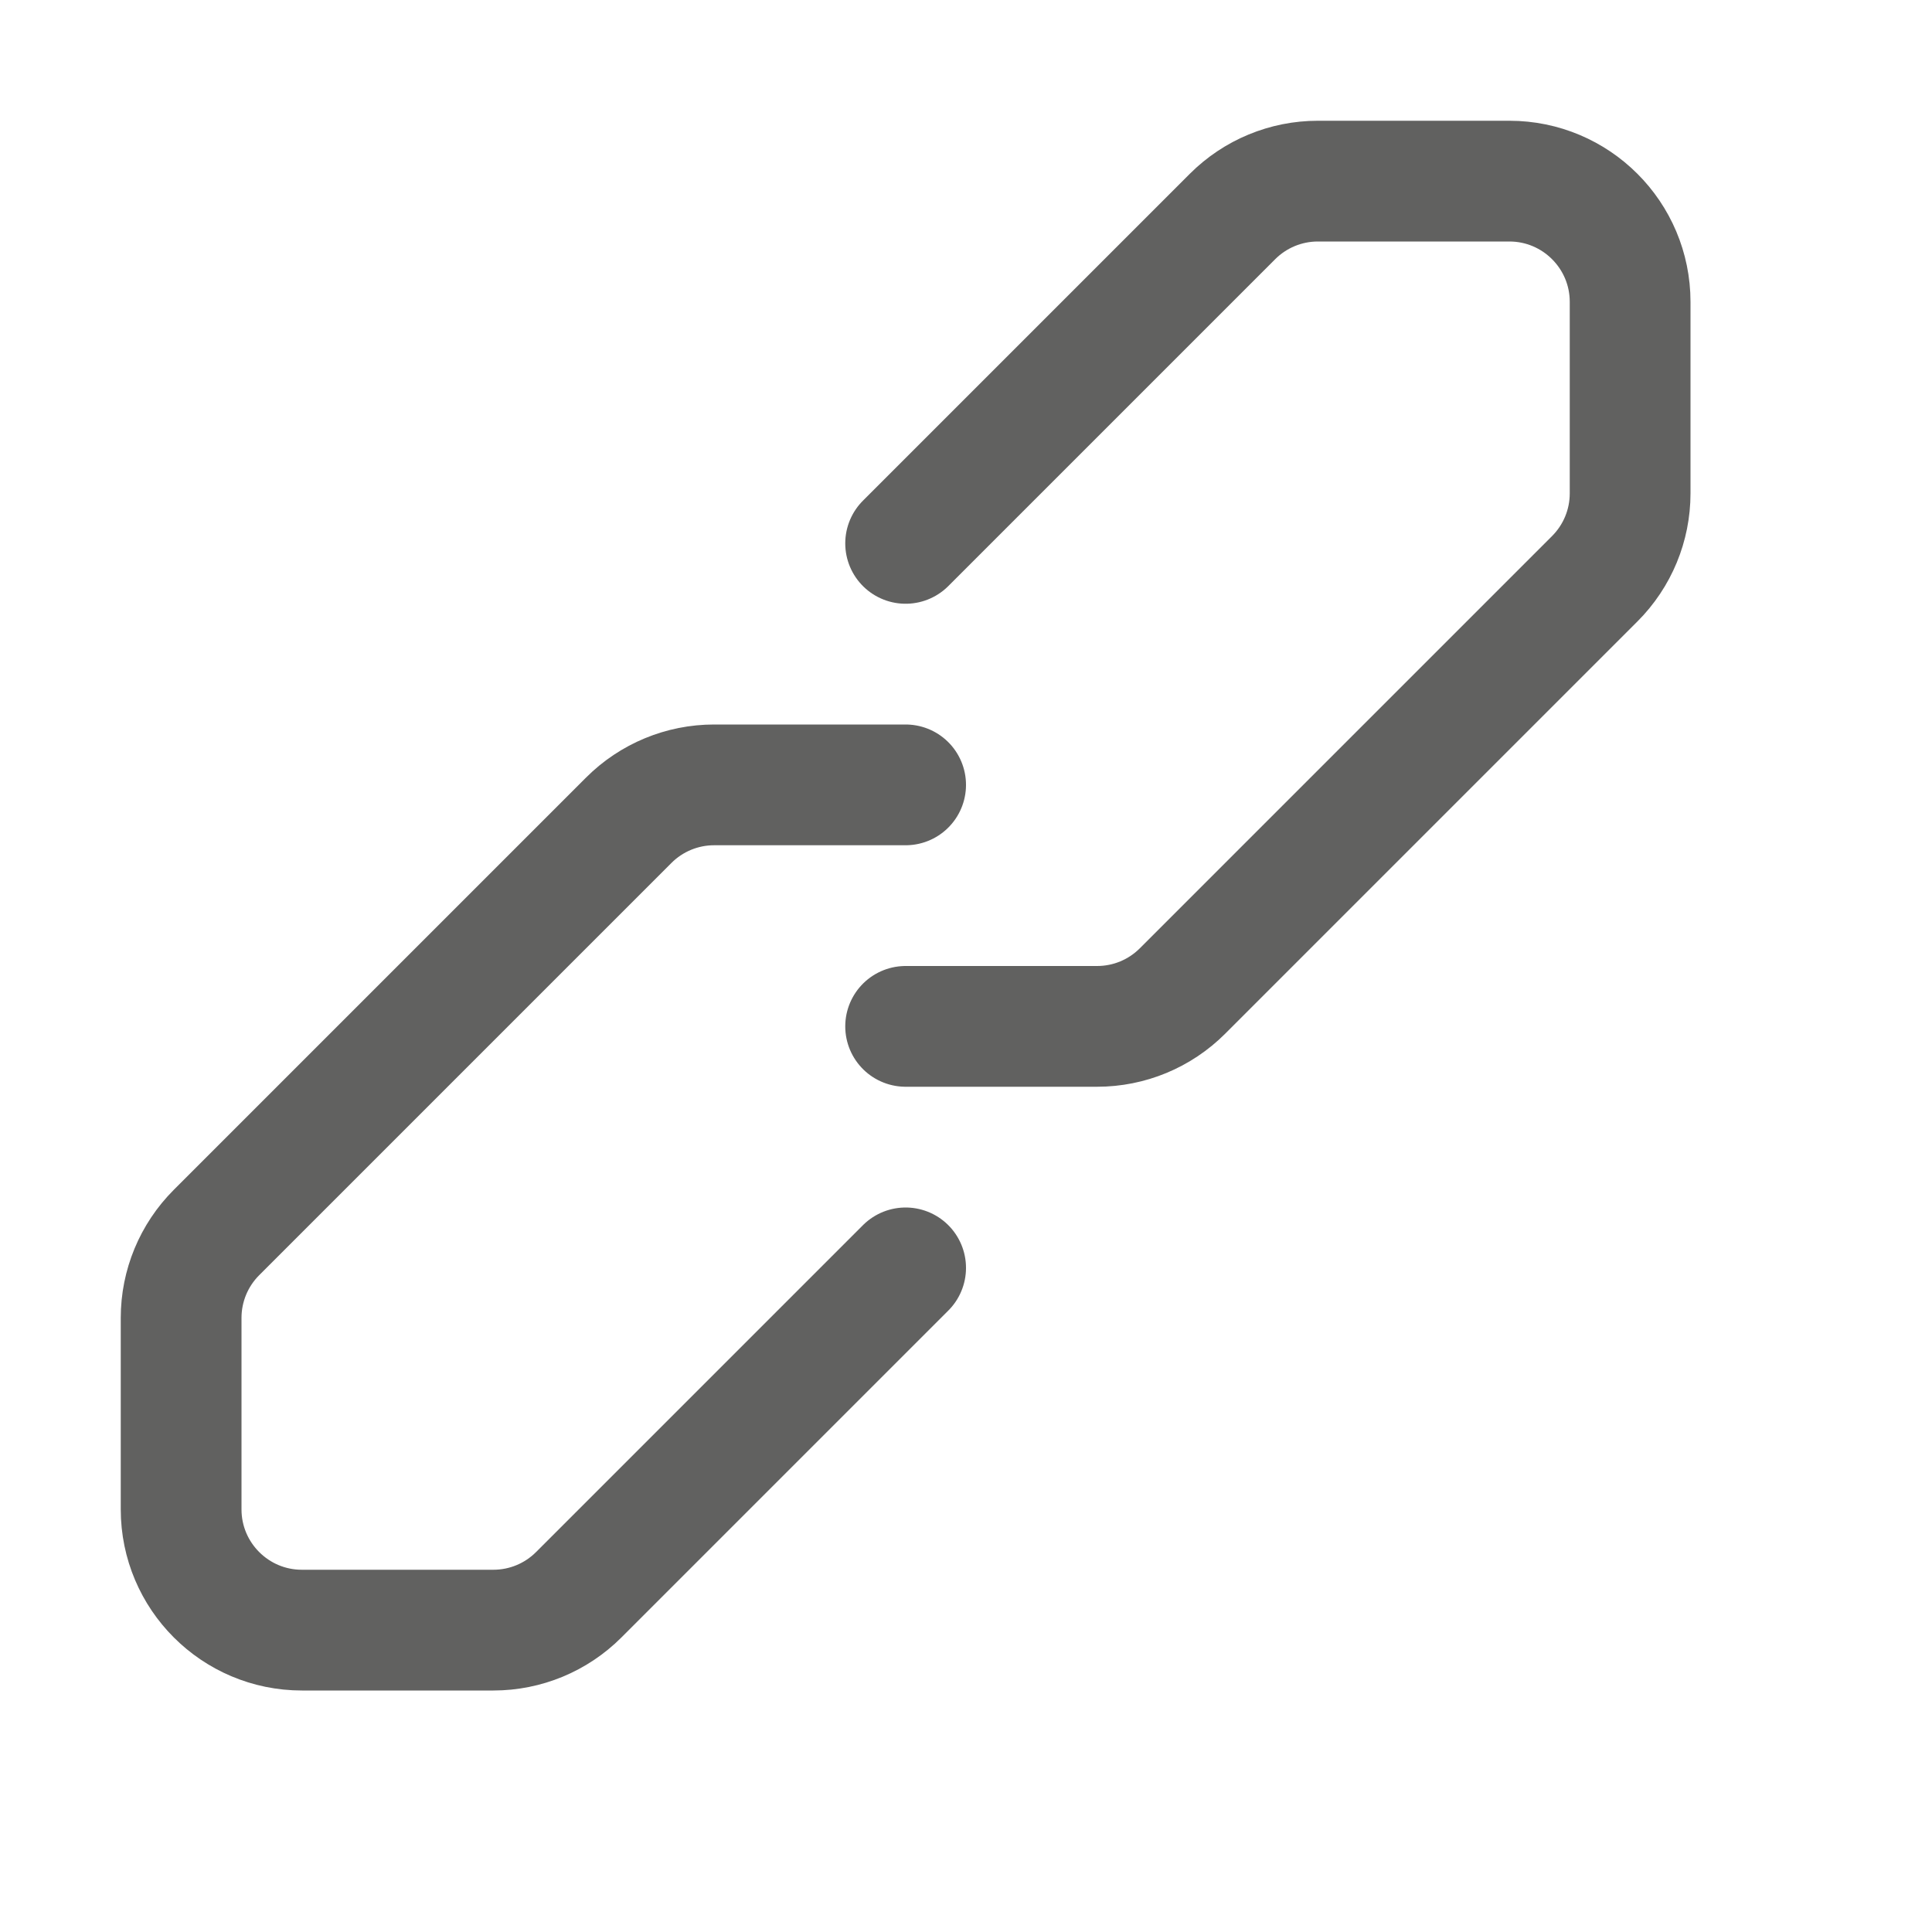 <svg width="16" height="16" viewBox="0 0 16 16" fill="none" xmlns="http://www.w3.org/2000/svg">
<path d="M7.5 10.5L4.793 13.207C4.605 13.395 4.351 13.5 4.086 13.5H2.5C1.948 13.5 1.5 13.052 1.5 12.5L1.5 10.914C1.5 10.649 1.605 10.395 1.793 10.207L5.207 6.793C5.395 6.605 5.649 6.5 5.914 6.5H7.5M7.5 4.5L10.207 1.793C10.395 1.605 10.649 1.5 10.914 1.5H12.5C13.052 1.5 13.5 1.948 13.5 2.5V4.086C13.5 4.351 13.395 4.605 13.207 4.793L9.793 8.207C9.605 8.395 9.351 8.5 9.086 8.5H7.5" stroke="#616160" stroke-linecap="round"/>
</svg>
